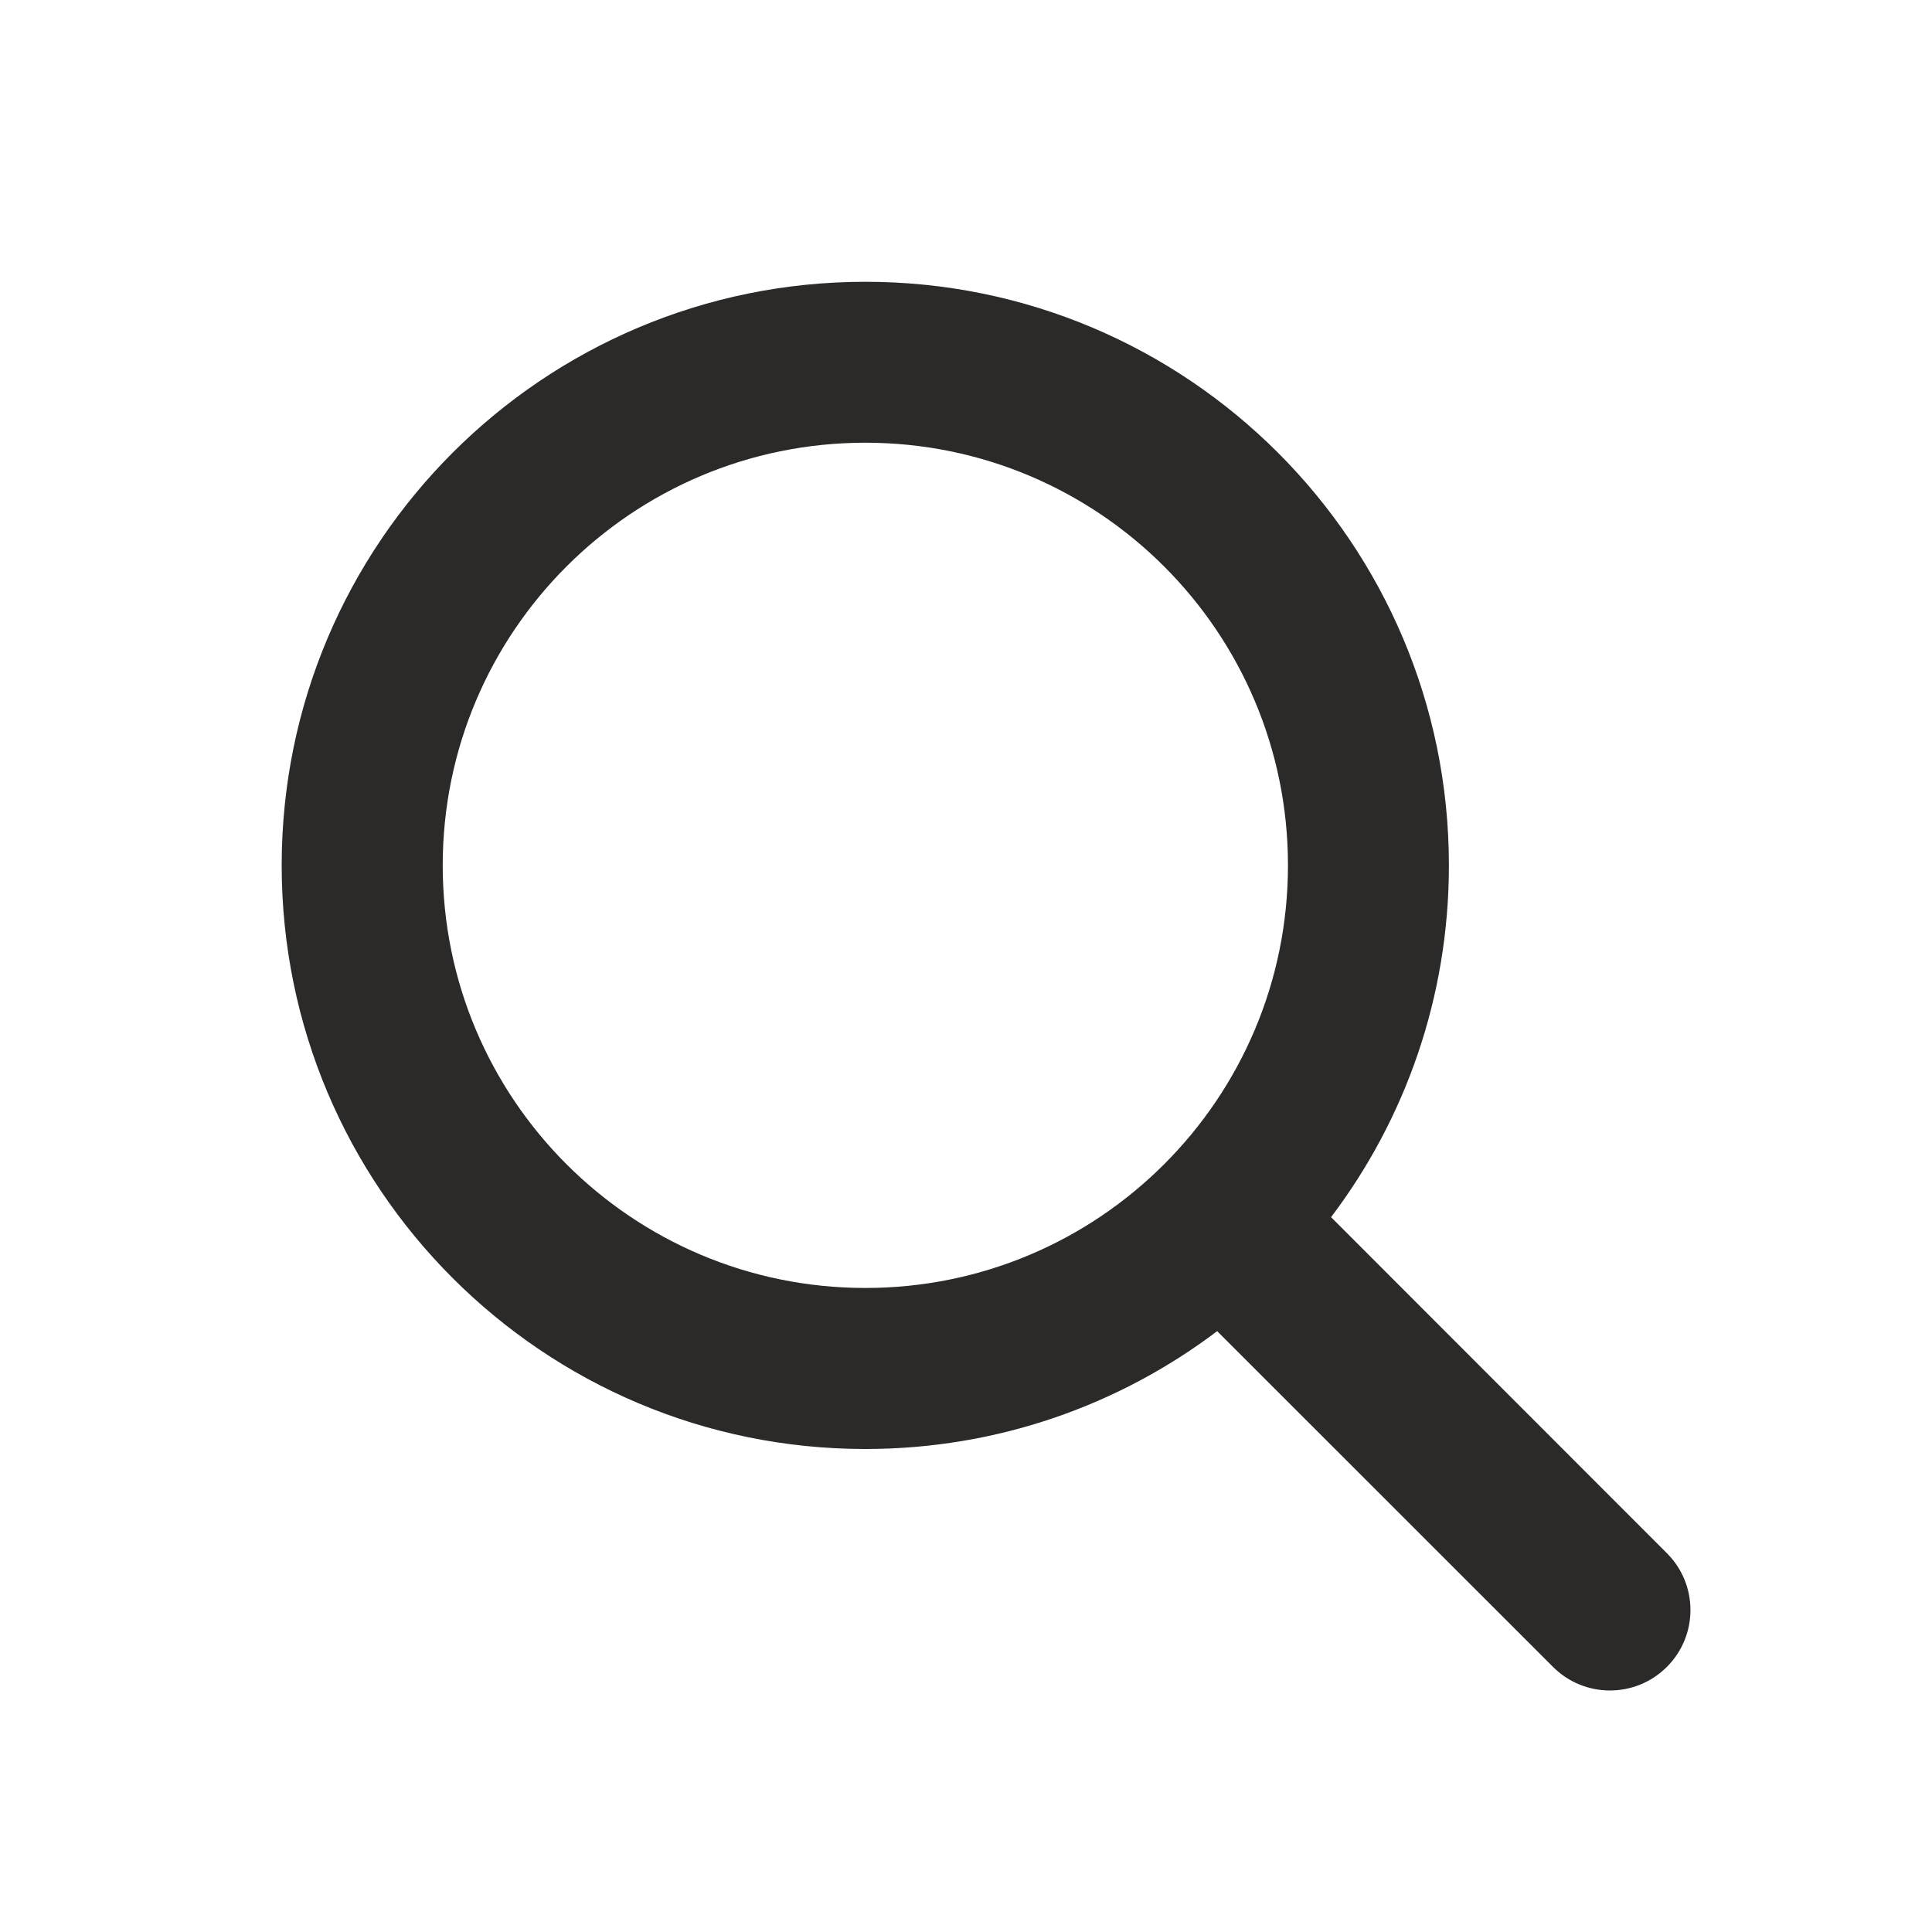 <svg width="20" height="20" viewBox="0 0 20 20" fill="none" xmlns="http://www.w3.org/2000/svg">
<path d="M8.958 2.917C12.294 2.917 14.999 5.622 14.999 8.958C14.999 10.326 14.545 11.588 13.779 12.6L17.255 16.078C17.581 16.403 17.581 16.931 17.255 17.256C16.93 17.581 16.402 17.581 16.077 17.256L12.6 13.78C11.587 14.546 10.325 15 8.958 15C5.621 15 2.916 12.295 2.916 8.958C2.916 5.622 5.621 2.917 8.958 2.917ZM8.958 4.583C6.541 4.583 4.583 6.542 4.583 8.958C4.583 11.375 6.541 13.333 8.958 13.333C11.374 13.333 13.333 11.375 13.333 8.958C13.333 6.542 11.374 4.583 8.958 4.583Z" fill="#2B2A29"/>
</svg>
